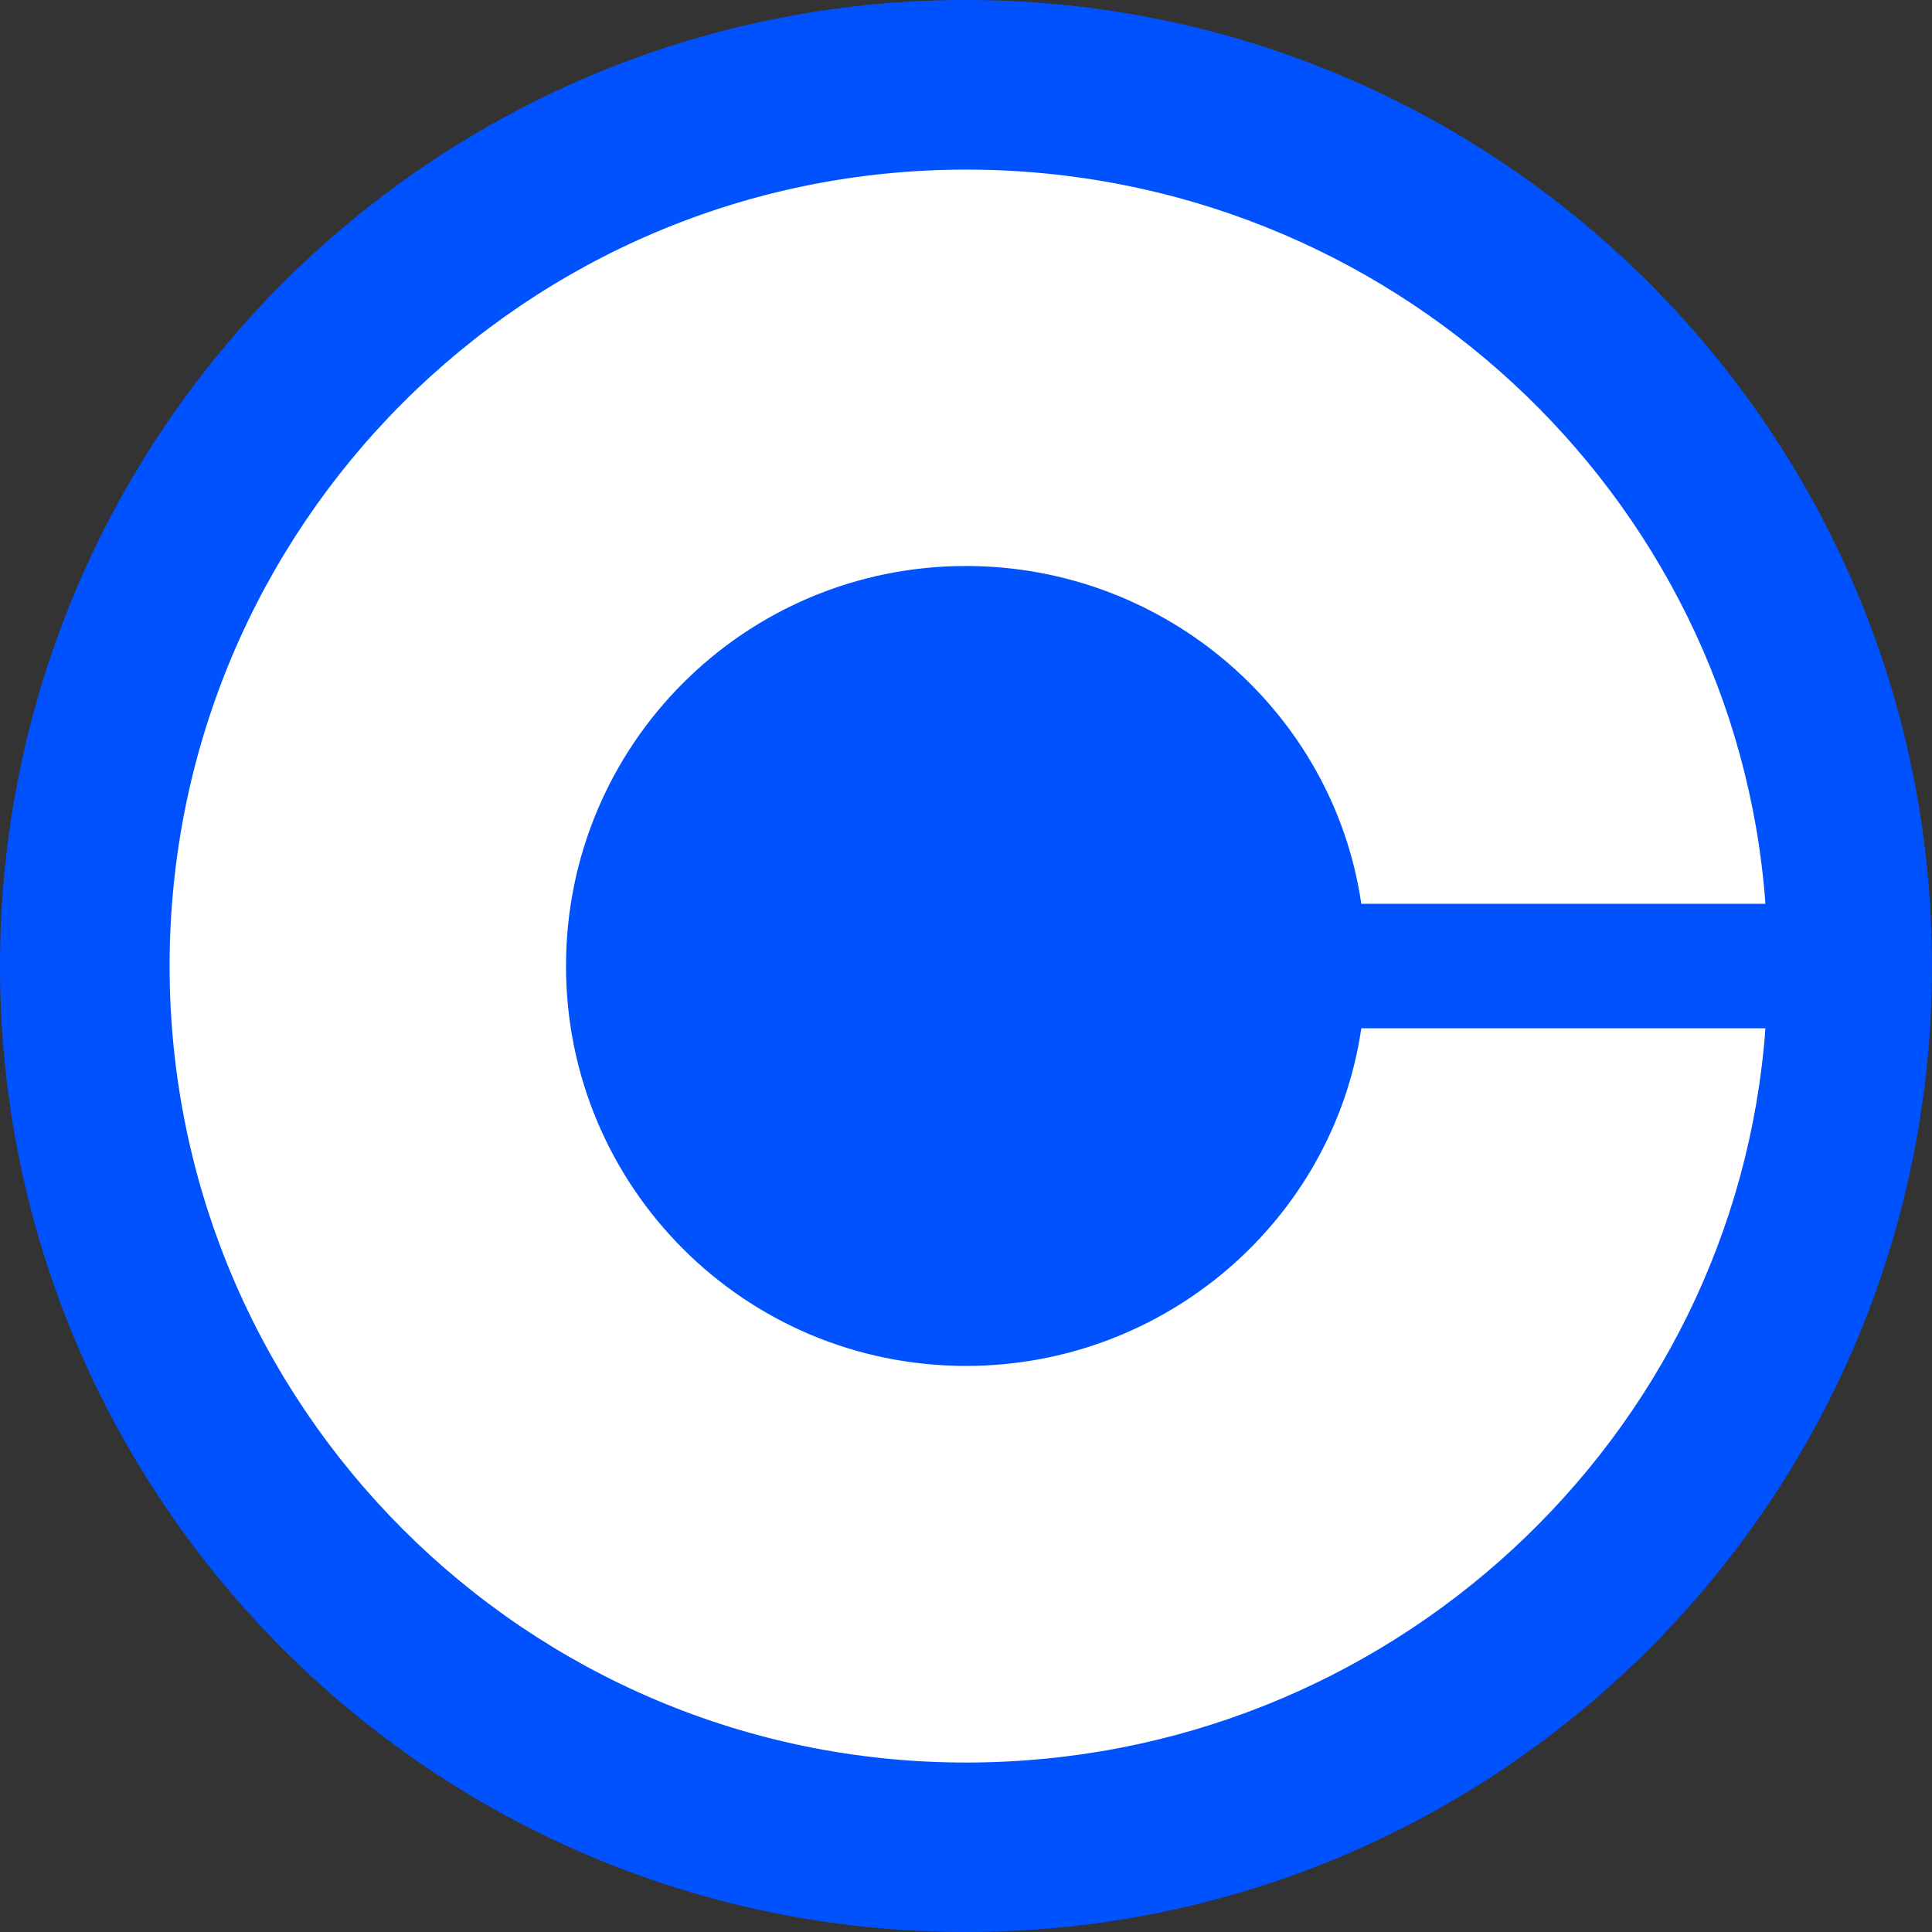 <svg width="28" height="28" viewBox="0 0 28 28" fill="none" xmlns="http://www.w3.org/2000/svg">
  <rect x="0" y="0" width="28" height="28" fill="#333333" stroke="none"/>
  <path d="M14 28C21.732 28 28 21.732 28 14C28 6.268 21.732 0 14 0C6.268 0 0 6.268 0 14C0 21.732 6.268 28 14 28Z" fill="#0052FF"/>
  <path d="M14 19.796C10.794 19.796 8.203 17.205 8.203 14C8.203 10.794 10.794 8.203 14 8.203C16.902 8.203 19.326 10.332 19.729 13.099H25.586C25.154 7.169 20.128 2.458 14 2.458C7.624 2.458 2.458 7.623 2.458 14C2.458 20.376 7.624 25.544 14 25.544C20.128 25.544 25.154 20.833 25.586 14.903H19.729C19.326 17.667 16.902 19.796 14 19.796Z" fill="white"/>
</svg> 